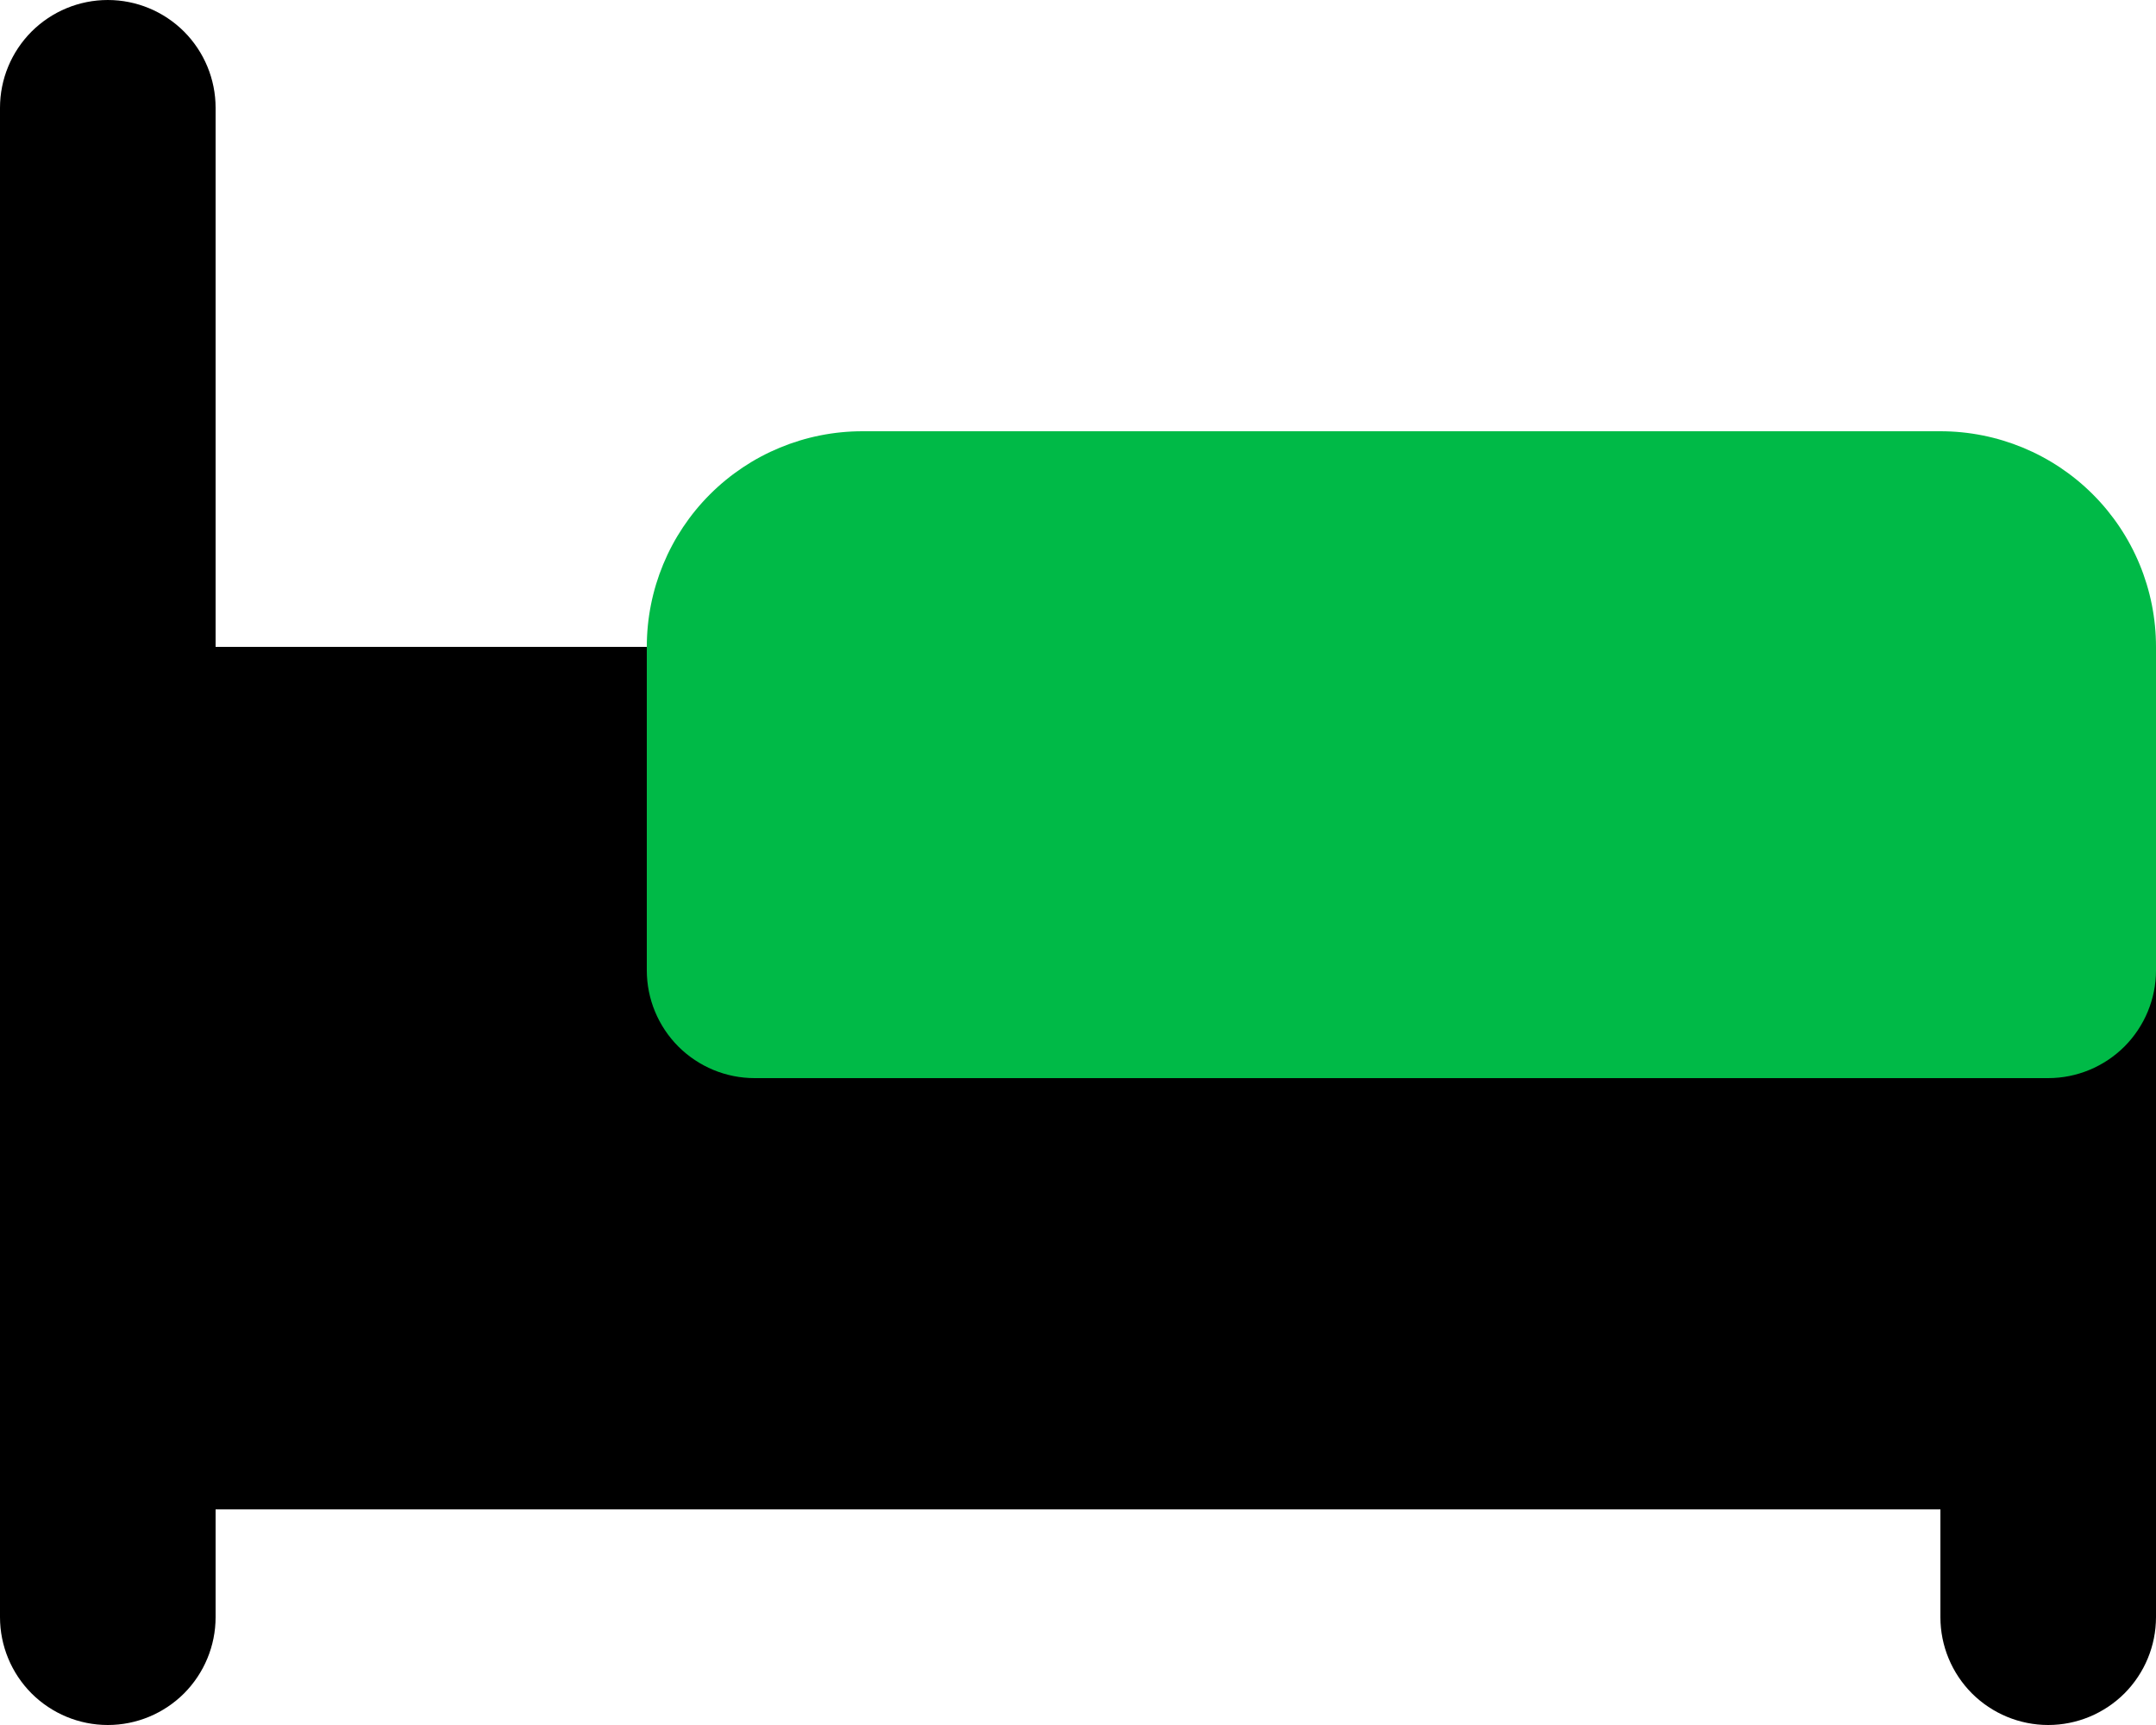 <svg width="25" height="20" viewBox="0 0 25 20" fill="none" xmlns="http://www.w3.org/2000/svg">
<path d="M23.75 7.5H2.5V1.25C2.5 0.918 2.368 0.601 2.134 0.366C1.899 0.132 1.582 0 1.25 0C0.918 0 0.601 0.132 0.366 0.366C0.132 0.601 0 0.918 0 1.25V18.75C0 19.081 0.132 19.399 0.366 19.634C0.601 19.868 0.918 20 1.25 20C1.582 20 1.899 19.868 2.134 19.634C2.368 19.399 2.5 19.081 2.5 18.75V17.5H22.5V18.75C22.5 19.081 22.632 19.399 22.866 19.634C23.101 19.868 23.419 20 23.75 20C24.081 20 24.399 19.868 24.634 19.634C24.868 19.399 25 19.081 25 18.75V8.75C25 8.418 24.868 8.101 24.634 7.866C24.399 7.632 24.081 7.5 23.75 7.5Z" fill="black"/>
<path d="M22.5 5H10C9.337 5 8.701 5.263 8.232 5.732C7.763 6.201 7.5 6.837 7.5 7.5V11.25C7.5 11.582 7.632 11.899 7.866 12.134C8.101 12.368 8.418 12.5 8.75 12.5H23.75C24.081 12.5 24.399 12.368 24.634 12.134C24.868 11.899 25 11.582 25 11.25V7.5C25 6.837 24.737 6.201 24.268 5.732C23.799 5.263 23.163 5 22.5 5Z" fill="#00BA47"/>
</svg>
